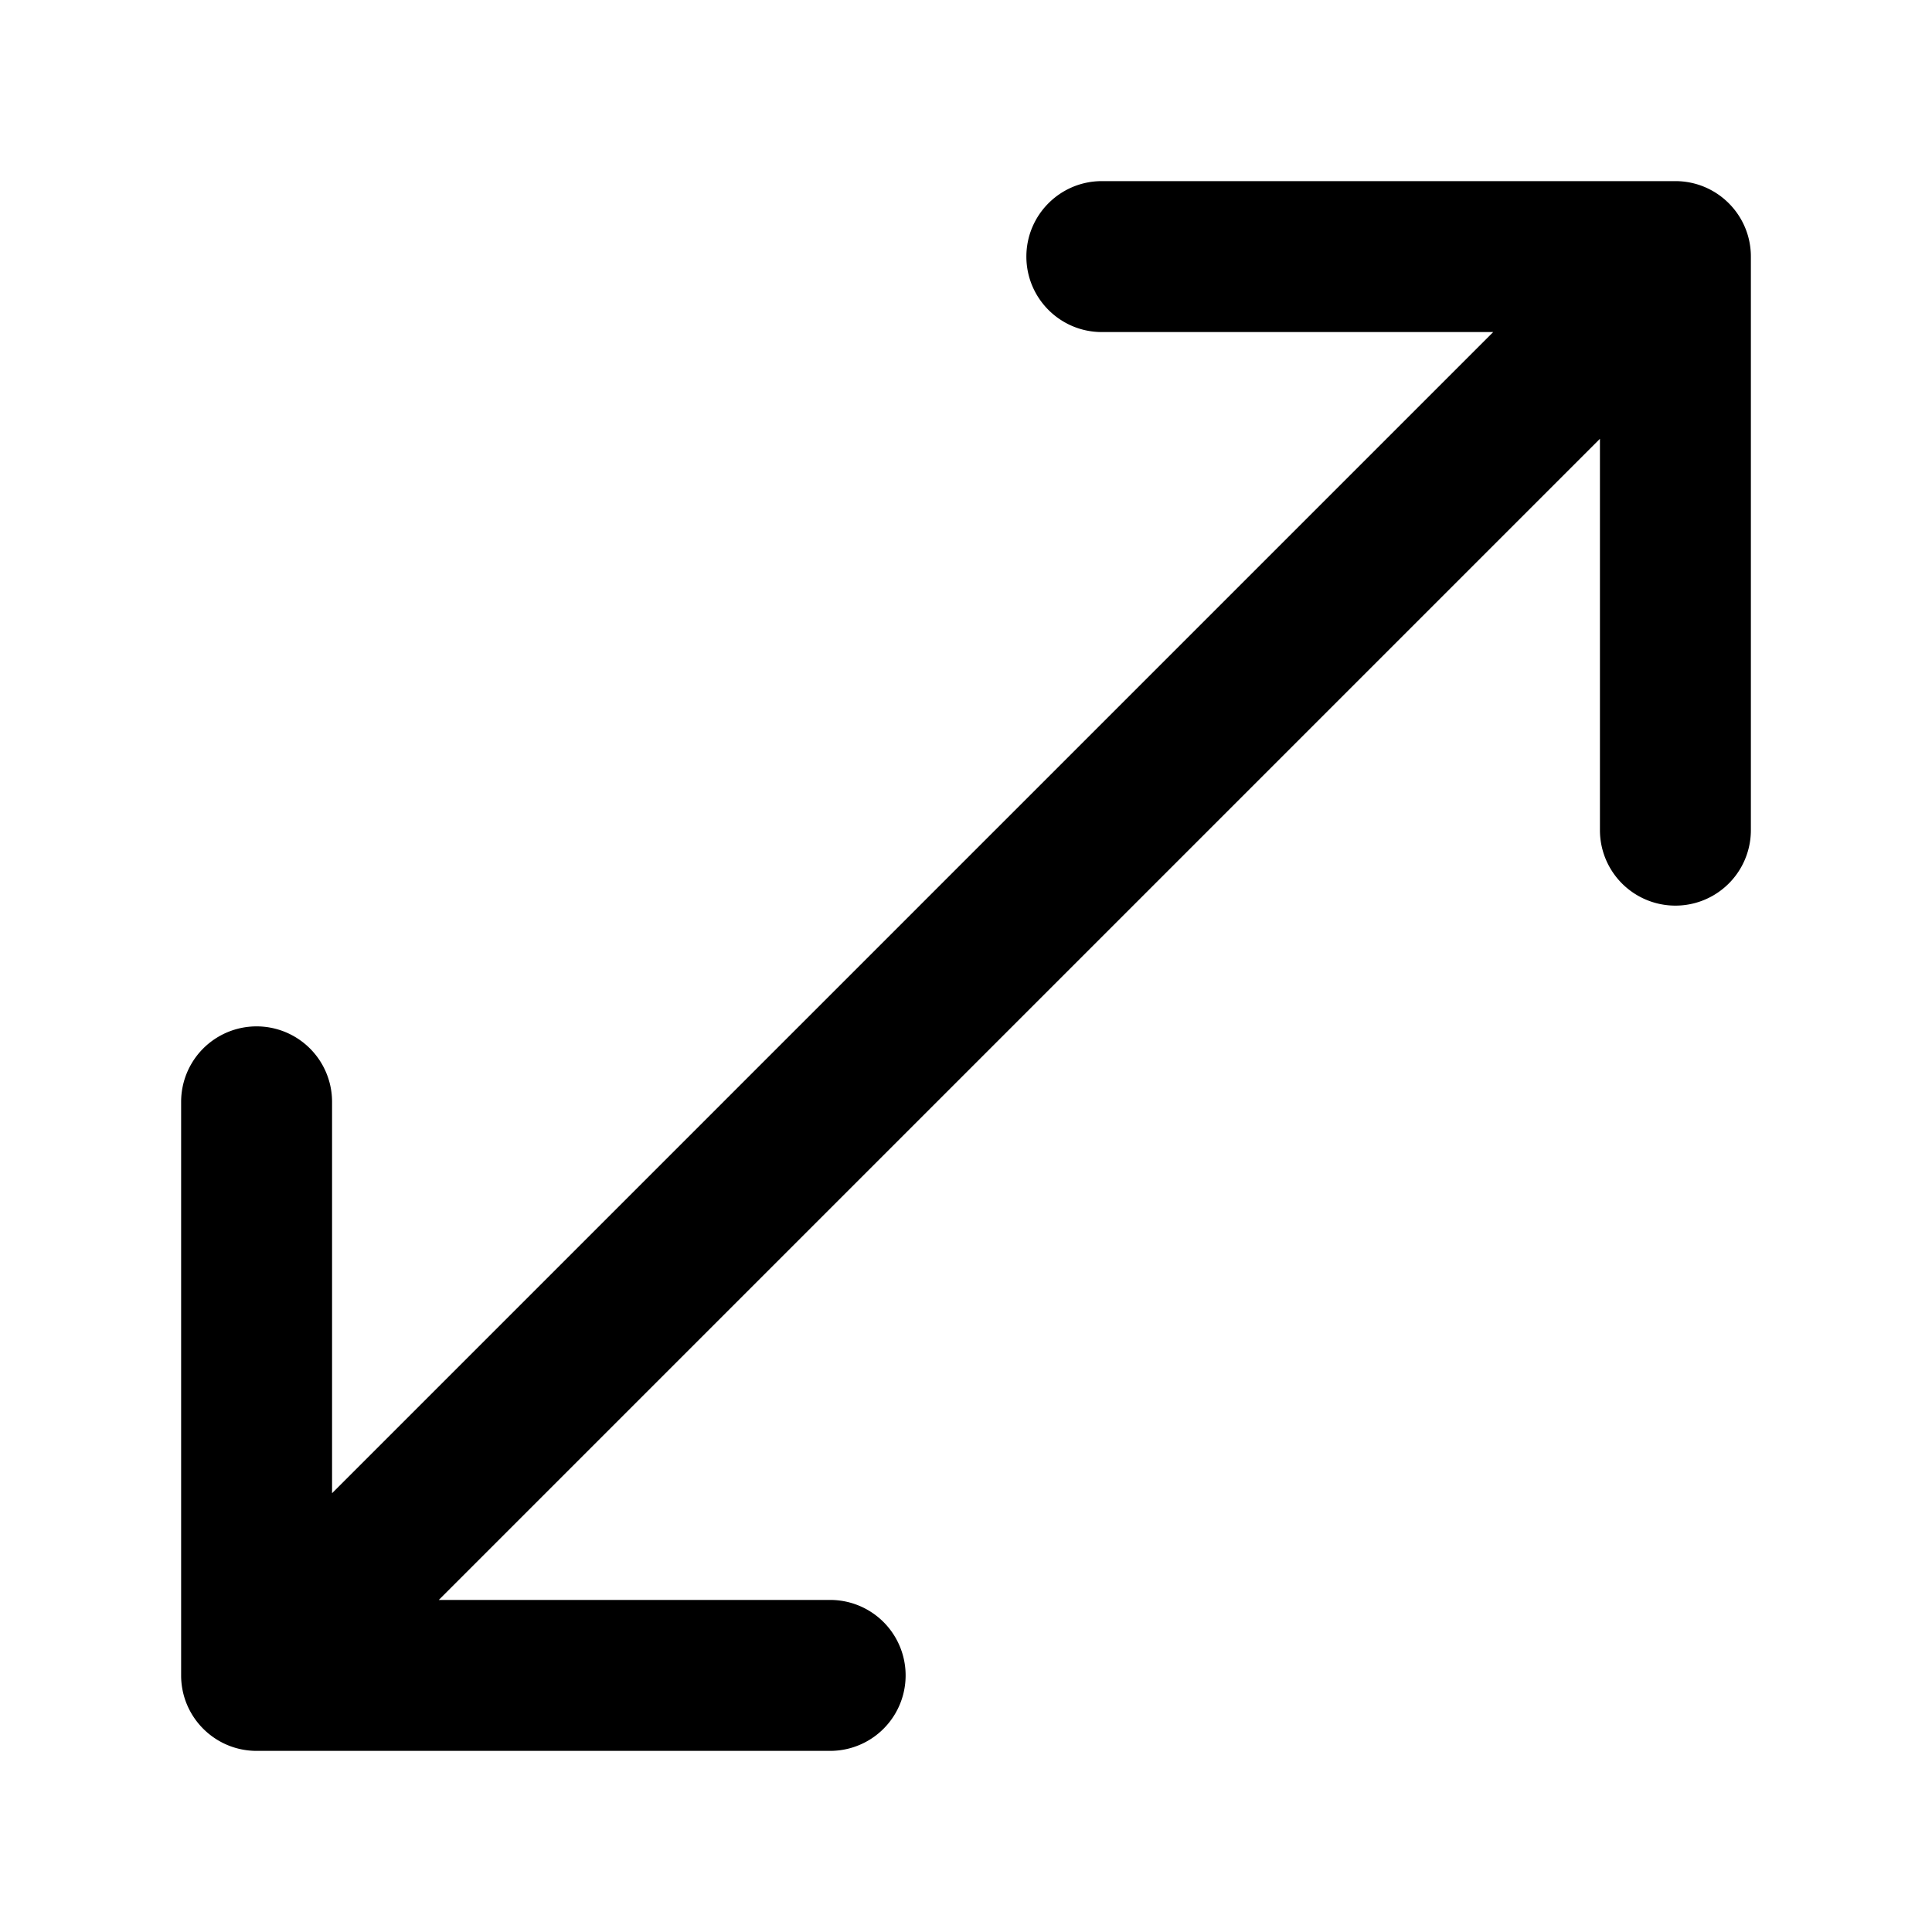 <svg xmlns="http://www.w3.org/2000/svg" width="32" height="32" viewBox="0 0 32 32"><path d="M17 4.25c0-.69.56-1.25 1.25-1.25h9.5c.69 0 1.25.56 1.25 1.25v9.5a1.25 1.25 0 1 1-2.5 0V7.268L7.268 26.5h6.482a1.25 1.25 0 1 1 0 2.5h-9.5C3.56 29 3 28.44 3 27.75v-9.5a1.25 1.25 0 1 1 2.5 0v6.482L24.732 5.5H18.25c-.69 0-1.25-.56-1.25-1.25Z"/></svg>